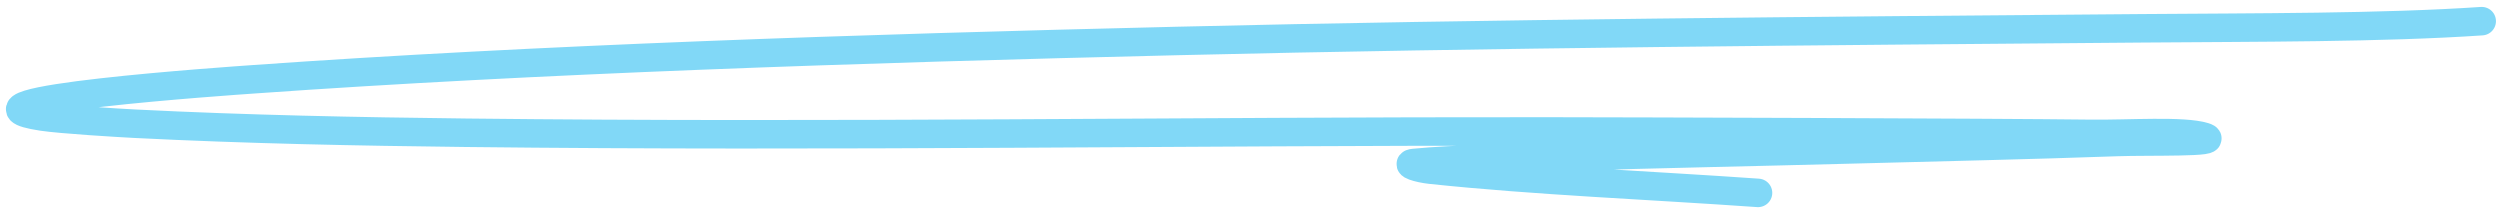 <svg width="351" height="30" viewBox="0 0 351 30" fill="none" xmlns="http://www.w3.org/2000/svg">
<path d="M348.433 2.971C334.577 3.914 316.628 3.845 300.698 3.975C255.044 4.35 209.436 4.699 165.31 5.751C120.39 6.822 75.316 8.315 35.681 11.126C32.776 11.332 -8.666 14.151 5.929 16.368C8.562 16.768 16.741 17.259 18.938 17.37C34.626 18.162 50.359 18.465 65.411 18.638C117.141 19.233 166.561 18.404 217.323 18.455C229.816 18.468 279.452 18.622 293.617 18.795C298.81 18.858 306.573 18.296 309.485 19.209C312.185 20.055 301.612 19.782 297.261 19.936C284.981 20.373 272.248 20.646 259.688 20.981C246.339 21.336 232.737 21.596 219.535 22.006C212.332 22.23 204.465 22.299 198.509 22.88C197.181 23.01 199.126 23.643 200.874 23.828C215.622 25.384 231.507 25.999 246.826 27.081" stroke="#81D8F7" stroke-width="4" stroke-linecap="round"/>
</svg>
